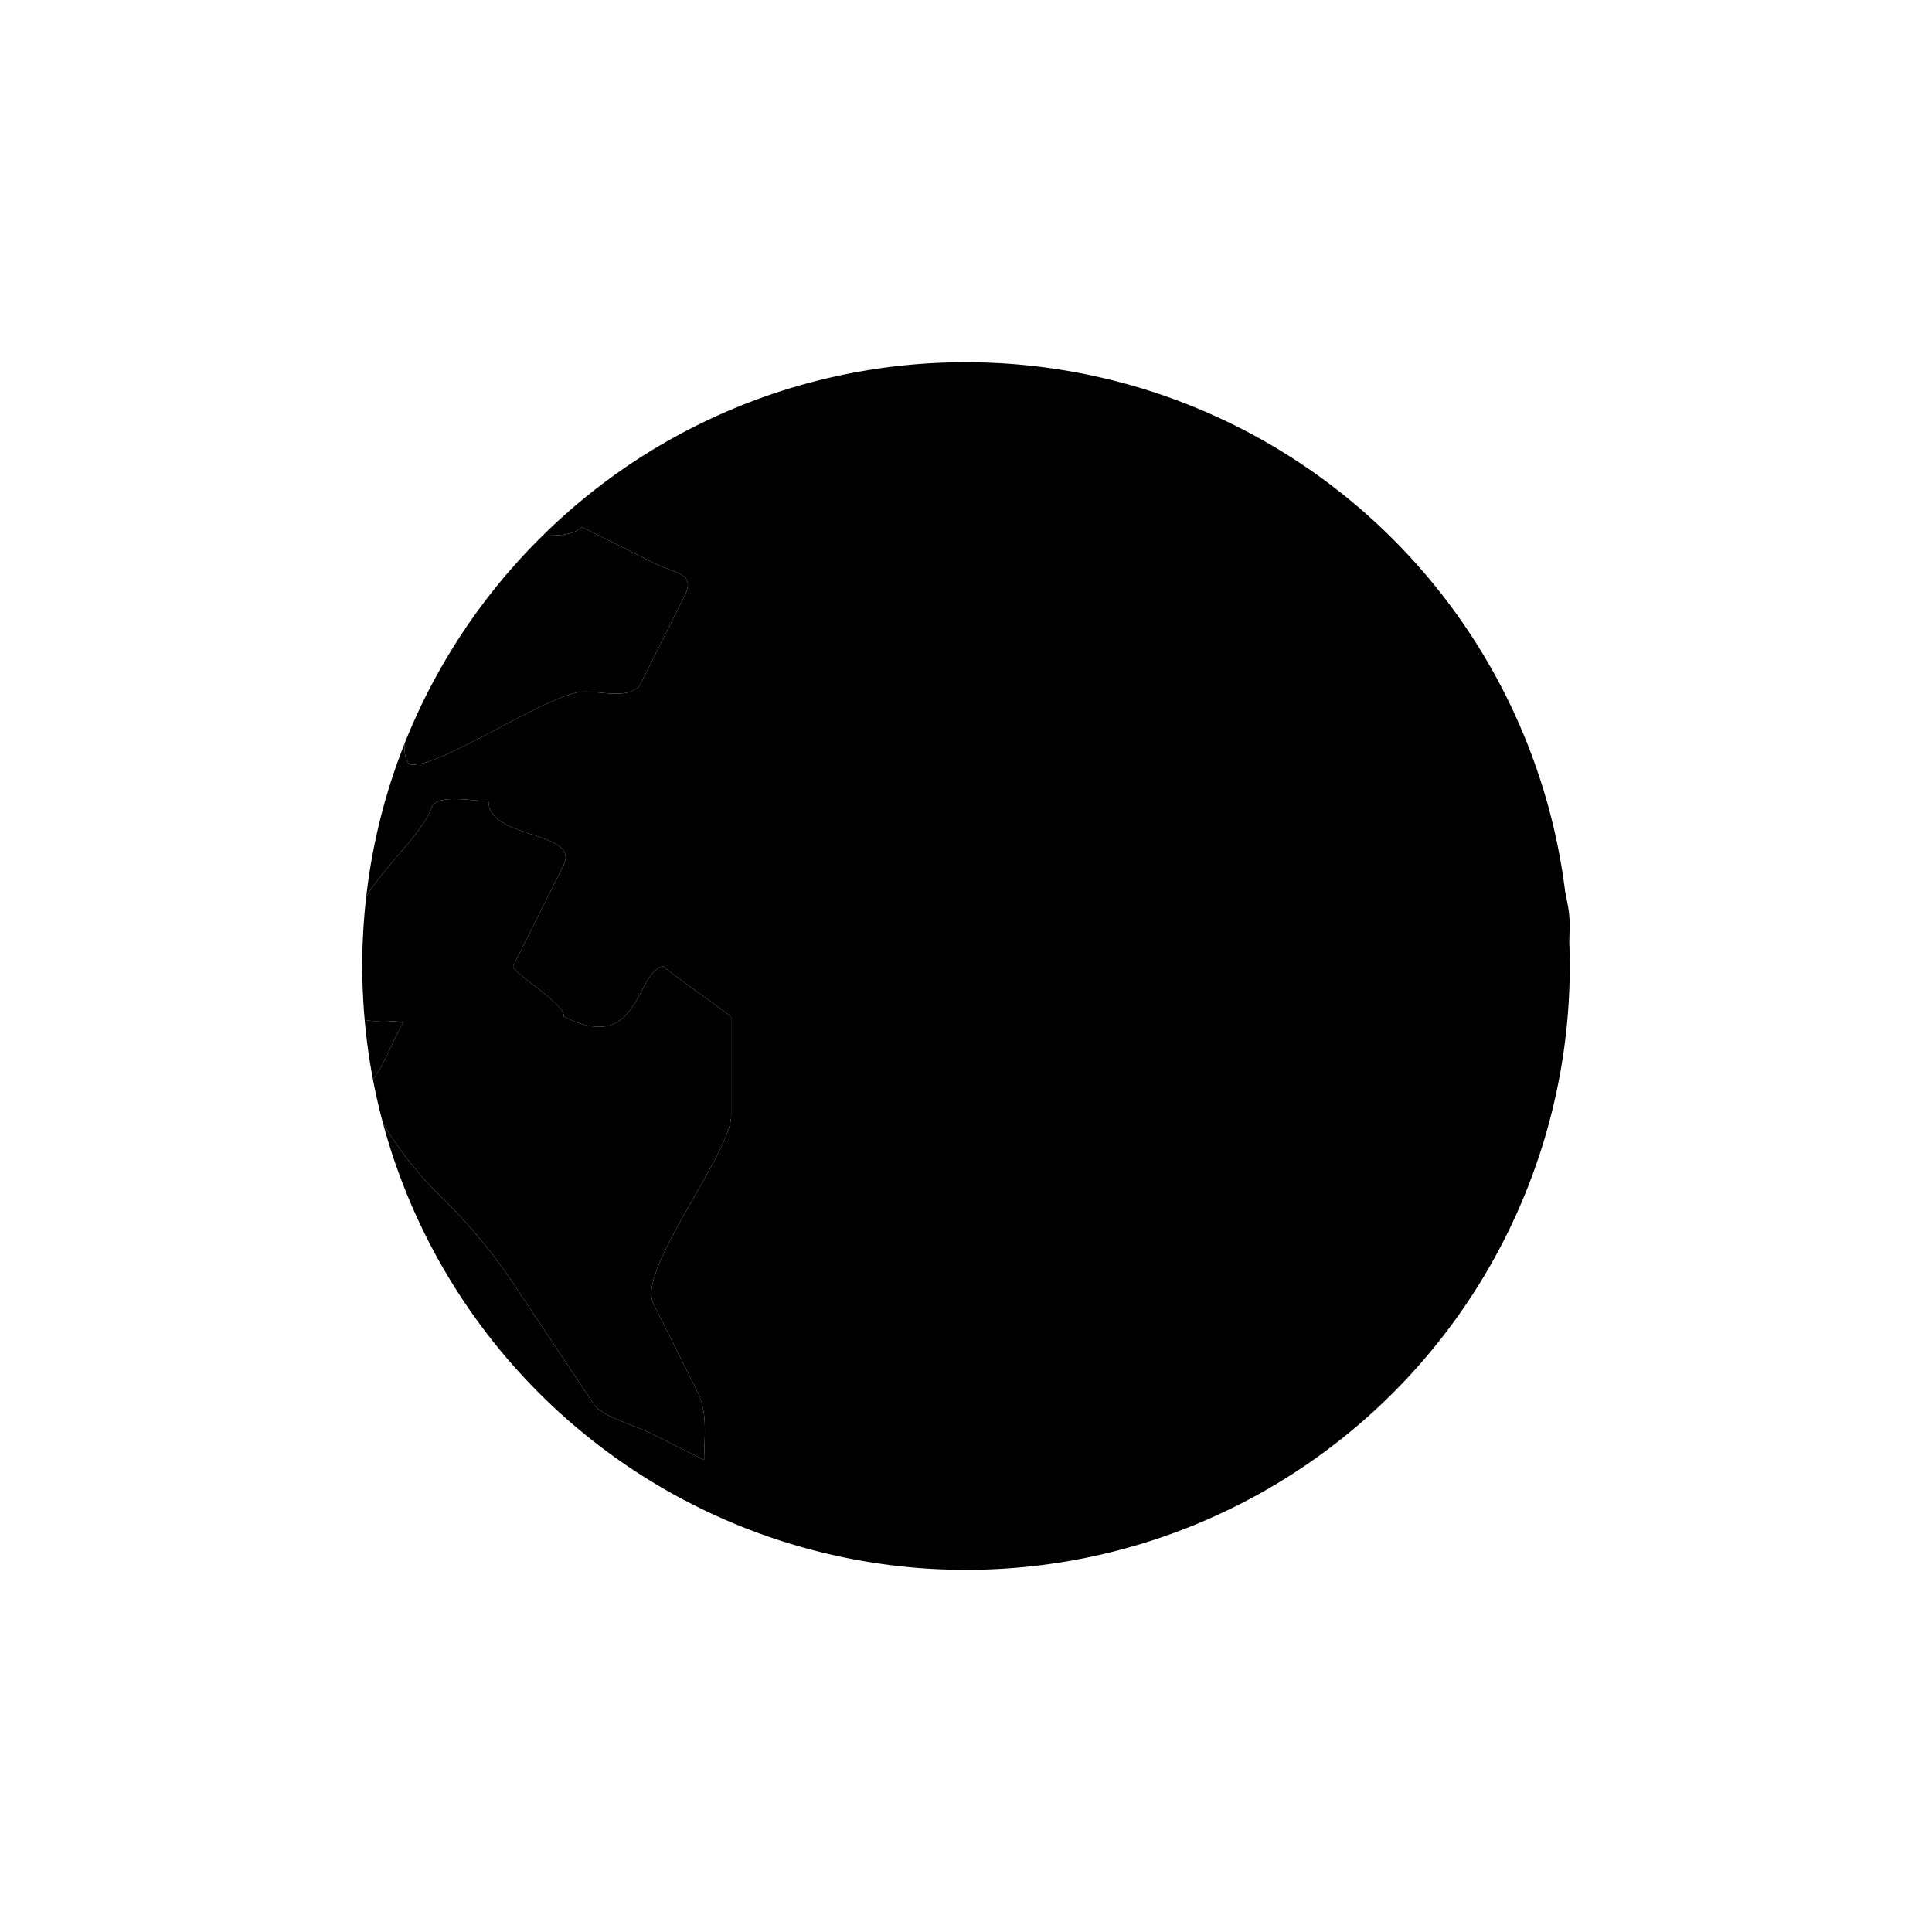 <svg xmlns="http://www.w3.org/2000/svg" viewBox="0 0 320 320">
  <title>support.earth</title>
  <g id="globe">
    <path d="M178.182,114.546l-8.779,17.558c-.659,1.318,8.085,10.062,9.403,9.403l9.976-4.988c1.475-.738,6.76-2.309,7.582-3.791,2.056-3.705,0-13.813,0-18.182l18.003,18.003c1.469,1.469,9.27-1.517,9.27.96v16.619c0,2.488-22.499,6.406-25.435,7.14-2.478.619-8.388,3.377-10.928,2.732-2.793-.71-6.979-6.979-9.091-9.091L160.179,168.912c-1.528,1.528,8.764,18.212,11.269,20.718,7.205,7.205,10.56,14.385,15.152,23.569,1.621,3.241-.605,7.272.673,10.438,1.271,3.146,6.651,6.651,9.091,9.091l26.961-53.922c1.778-3.555.312-10.668.312-14.588,0-6.367,2.992-4.217,9.091-4.217,4.894,0,8.231-.43,12.52,1.715,4.918,2.459,7.752,4.918,12.669,7.376,0-5.417,2.951-12.216,1.818-18.844-1.531-8.954-6.747-16.868-10.121-25.302-2.413-6.033-4.176-14.06-7.796-19.49-4.265-6.398-11.885-11.885-17.334-17.334-4.569-4.569-11.242-7.777-16.592-11.344l-10.713-7.142c-1.814-1.209-5.19,1.644-6.926,2.512L178.805,77.87c-1.026.513-1.419,8.607-.624,9.403.958.958,8.698.393,9.764-.673l8.418-8.418c0,1.564-.989,8.102,0,9.091s7.527,0,9.091,0L197.037,95.69c-1.834,1.834-7.339.673-9.764.673s-7.93-1.161-9.764.673l-8.418,8.418Z" class="outline"/>
    <path d="M150.909,87.273v9.091l8.418-8.418c1.847-1.847.673-7.23.673-9.764Z" class="outline"/>
    <path d="M123.636,250.909l19.214-6.405c7.832-2.611,8.204-2.614,15.641,1.105,6.062,3.031,9.594,5.3,16.207,5.3h21.666L179.008,255.248C173.281,256.68,165.932,260,160,260c-5.416,0-12.13-3.033-17.356-4.339Z" class="outline"/>
    <path d="M160,60A99.67,99.67,0,0,0,89.903,88.689c2.663.059,5.13-.087,6.46-1.417l12.071,6.036c3.48,1.74,6.836,1.604,4.963,5.35q-3.635,7.27-7.27,14.54c-1.36,2.72-6.561,1.347-9.303,1.347-5.541,0-22.951,12.121-28.492,12.121-1.079,0-1.399-1.48-1.303-3.565A99.394,99.394,0,0,0,60.65,148.593c2.465-4.469,9.477-10.766,10.816-14.782.817-2.451,7.109-1.084,9.452-1.084,0,6.338,15.293,4.851,12.415,10.606C91.068,147.864,87.265,155.469,85,160c-.439.878,9.028,6.597,8.333,8.333C106.18,174.93,105.139,160.695,110,160c-.706.101,11.101,8.072,11.101,8.516v16.3c0,6.205-15.642,25.572-12.889,31.077q3.635,7.27,7.27,14.54c1.797,3.593,1.147,7.386,1.147,11.385l-9.091-4.545c-2.094-1.047-7.829-2.652-9.154-4.64q-6.976-10.464-13.952-20.928A93.323,93.323,0,0,0,71.848,197.037a63.16,63.16,0,0,1-8.394-10.915A100.008,100.008,0,1,0,160,60Z" class="outline"/>
    <path d="M63.127,169.091a9.82,9.82,0,0,1-2.725-.158q.443,5,1.368,9.851c1.893-2.37,3.762-7.554,5.069-9.455A25.315,25.315,0,0,0,63.127,169.091Z" class="outline"/>
    <path d="M84.432,211.704q6.976,10.464,13.952,20.928c1.325,1.988,7.06,3.594,9.154,4.64l9.091,4.545c0-3.999.649-7.792-1.147-11.385q-3.635-7.27-7.27-14.54c-2.752-5.505,12.889-24.872,12.889-31.077v-16.3c0-.443-11.807-8.415-11.101-8.516-4.861.695-3.82,14.931-16.667,8.333.695-1.736-8.773-7.455-8.333-8.333,2.265-4.531,6.068-12.136,8.333-16.667,2.878-5.755-12.415-4.268-12.415-10.606-2.343,0-8.635-1.367-9.452,1.084-1.339,4.016-8.351,10.313-10.816,14.782A100.962,100.962,0,0,0,60,160c0,3.011.141,5.989.402,8.932a9.82,9.82,0,0,0,2.725.158,25.315,25.315,0,0,1,3.711.238c-1.307,1.901-3.176,7.085-5.069,9.455q.707,3.72,1.685,7.338a63.16,63.16,0,0,0,8.394,10.915A93.323,93.323,0,0,1,84.432,211.704Z" class="outline"/>
    <path d="M68.333,126.667c5.541,0,22.951-12.121,28.492-12.121,2.742,0,7.943,1.373,9.303-1.347q3.635-7.27,7.27-14.54c1.873-3.746-1.483-3.61-4.963-5.35L96.364,87.273c-1.33,1.33-3.797,1.475-6.46,1.417A100.123,100.123,0,0,0,67.03,123.102C66.935,125.187,67.254,126.667,68.333,126.667Z" class="outline"/>
  </g>
</svg>

